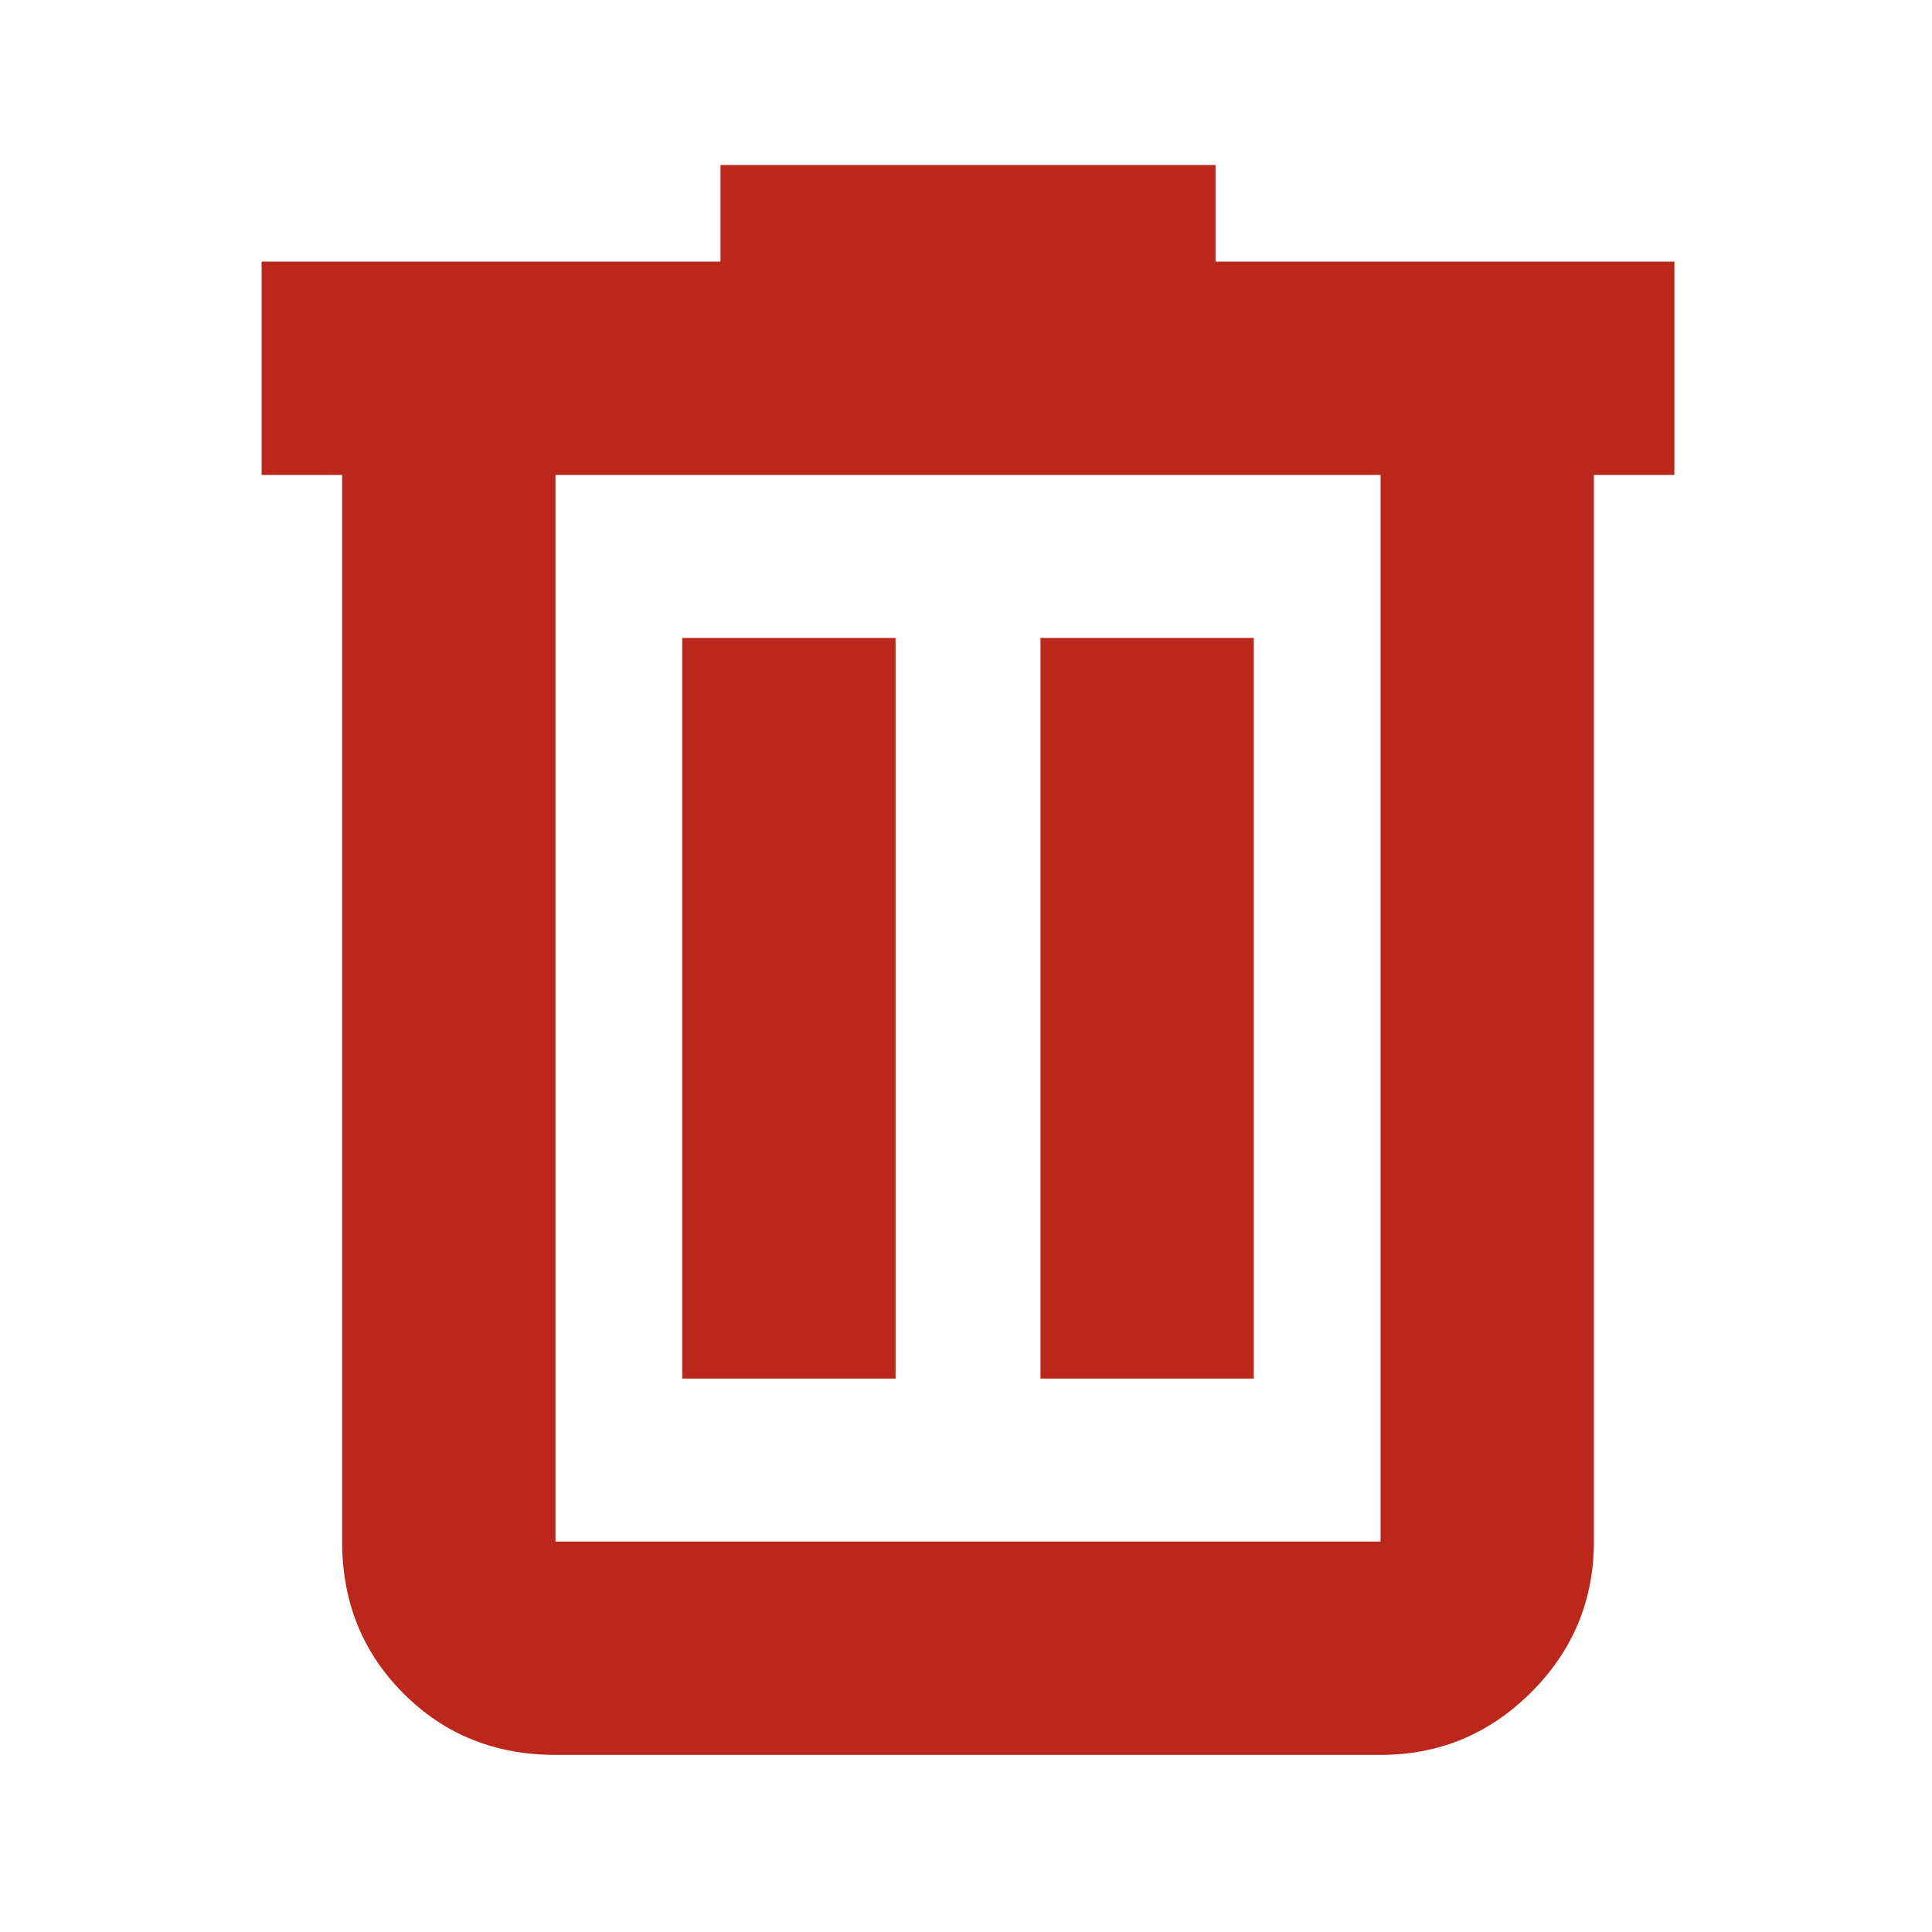 <svg xmlns="http://www.w3.org/2000/svg" height="24px" viewBox="0 -960 960 960" width="24px" fill="#BB271A"><path d="M276-88q-45 0-75.5-30.5T170-194v-530h-40v-106h228v-48h246v48h228v106h-40v530q0 43.73-31.14 74.86Q729.72-88 686-88H276Zm410-636H276v530h410v-530ZM339-275h106v-368H339v368Zm178 0h106v-368H517v368ZM276-724v530-530Z"/></svg>